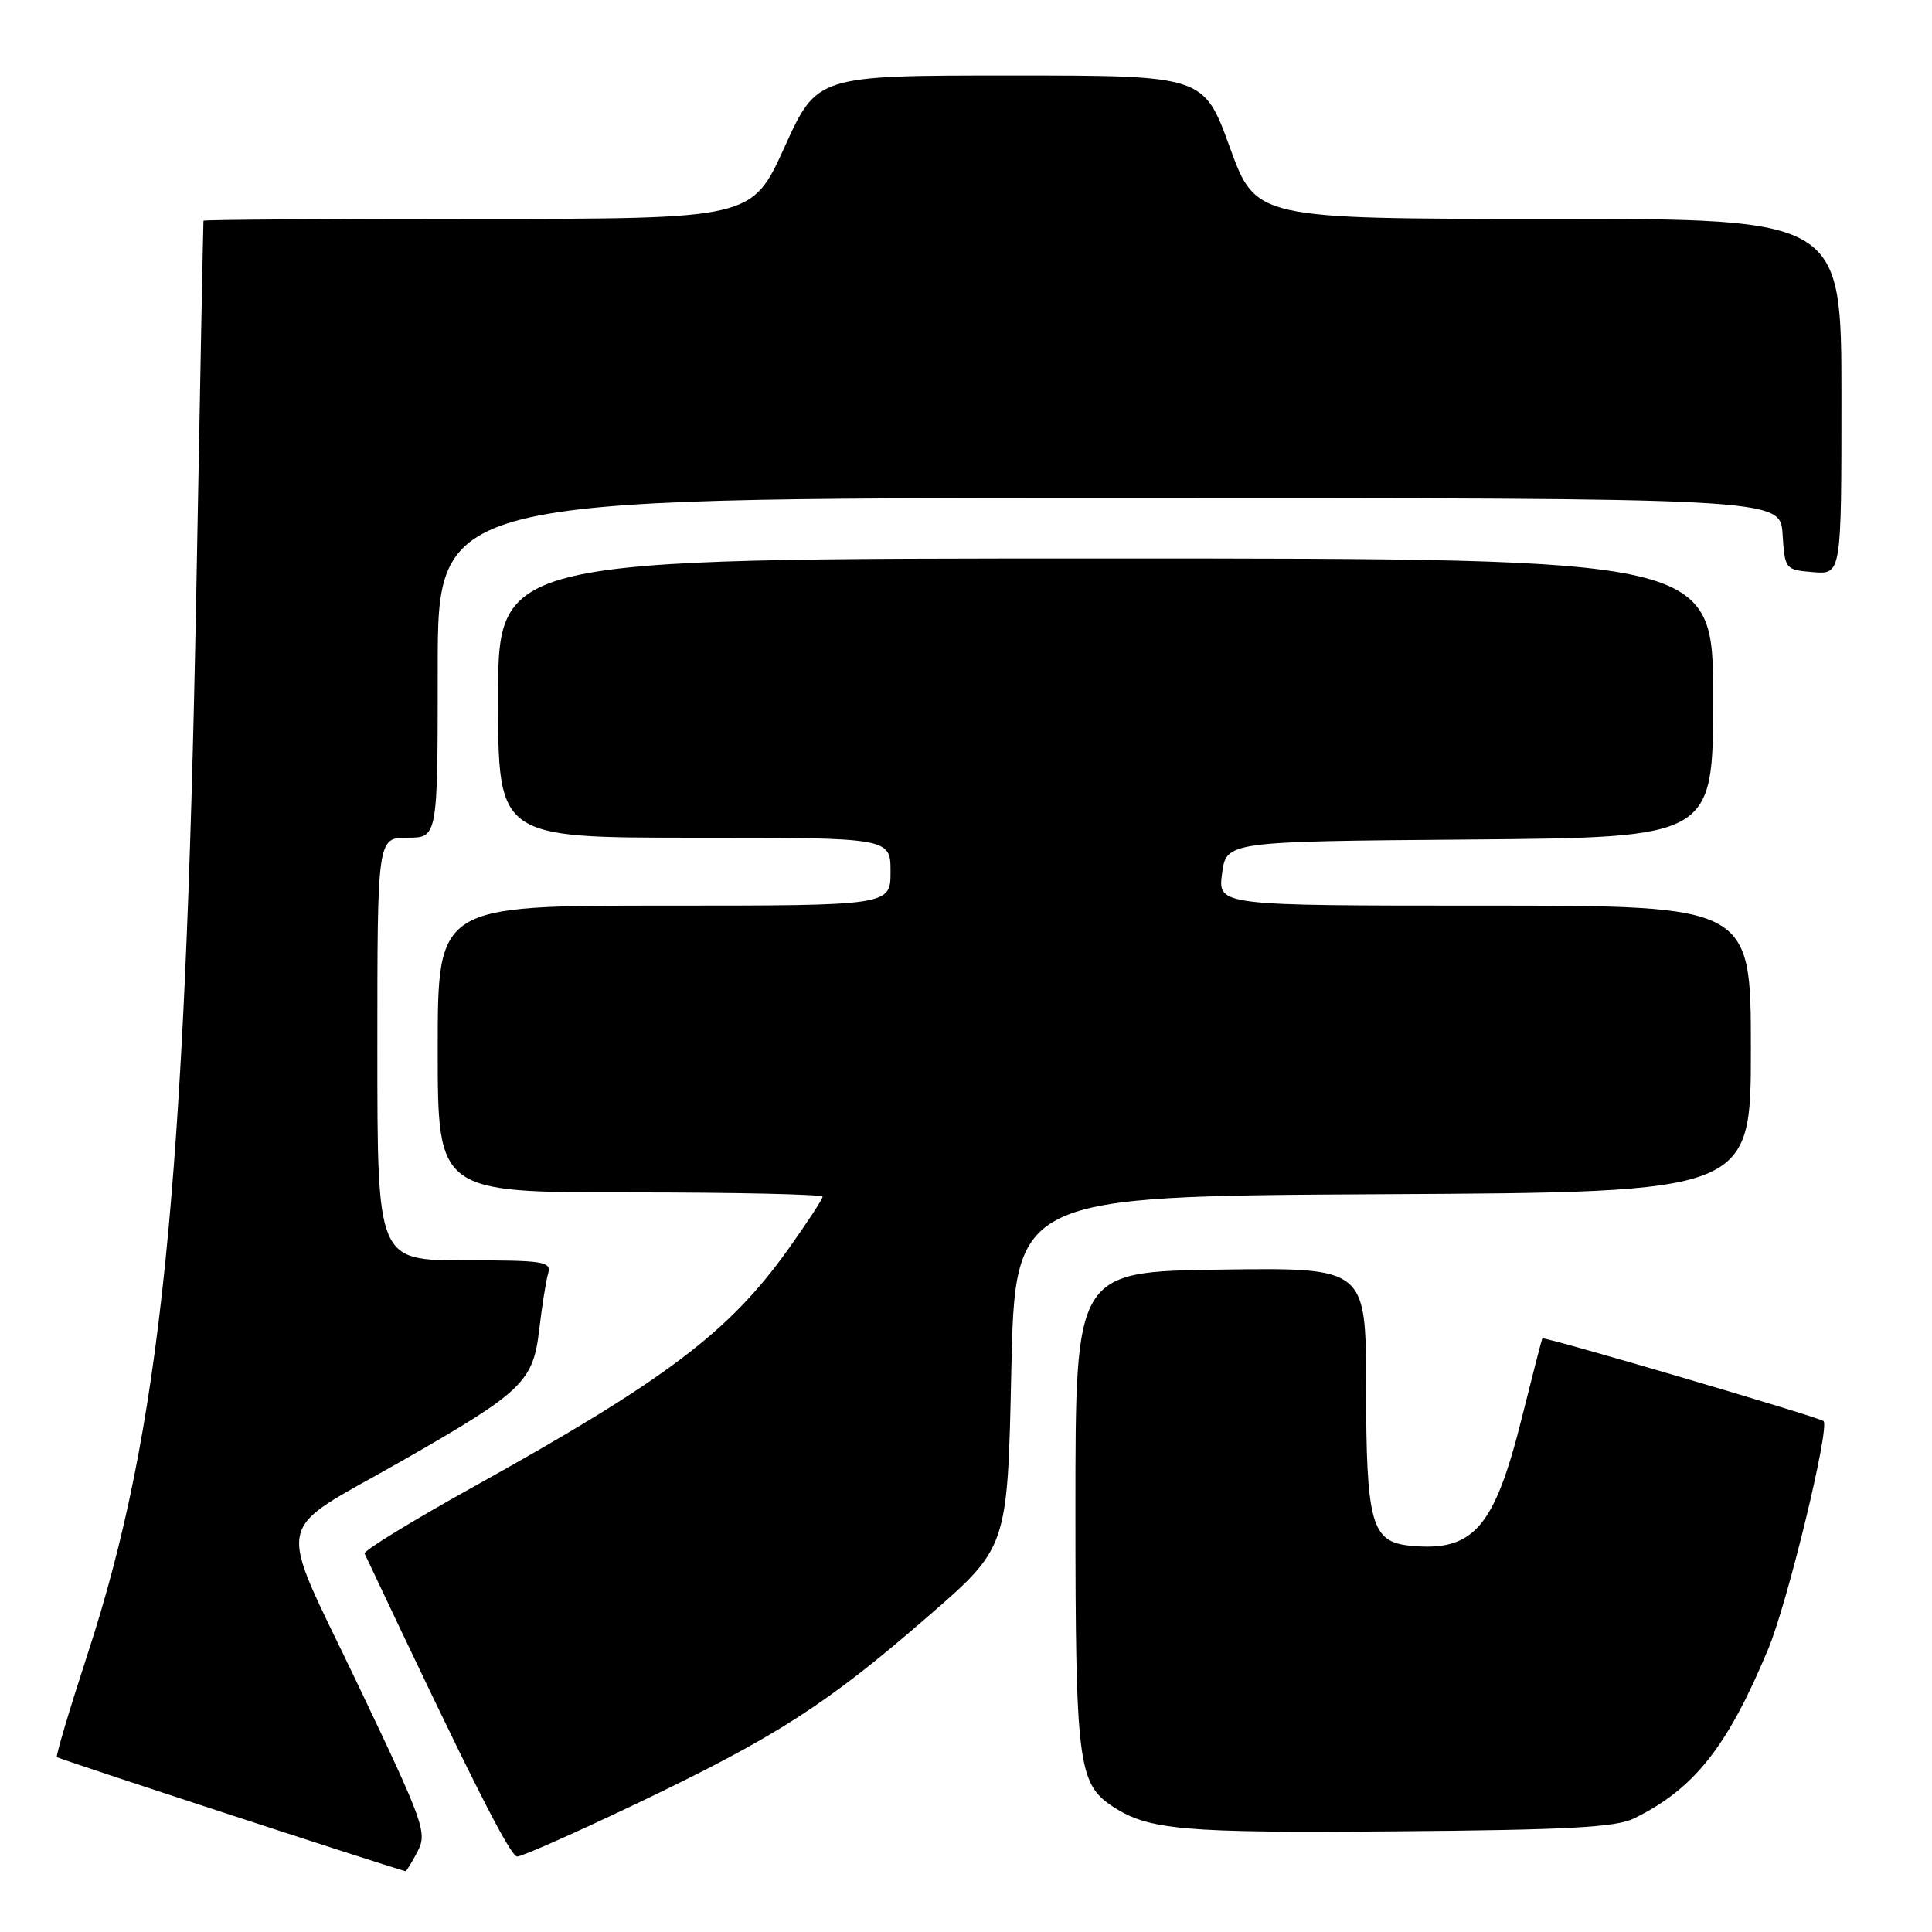 <?xml version="1.0" encoding="UTF-8" standalone="no"?>
<!DOCTYPE svg PUBLIC "-//W3C//DTD SVG 1.1//EN" "http://www.w3.org/Graphics/SVG/1.1/DTD/svg11.dtd" >
<svg xmlns="http://www.w3.org/2000/svg" xmlns:xlink="http://www.w3.org/1999/xlink" version="1.1" viewBox="0 0 256 256">
 <g >
 <path fill="currentColor"
d=" M 55.32 245.35 C 56.64 242.84 56.21 241.64 47.37 223.10 C 36.51 200.34 35.89 203.49 53.25 193.58 C 69.23 184.45 70.64 183.11 71.44 176.26 C 71.81 173.09 72.35 169.71 72.63 168.75 C 73.09 167.15 72.11 167.00 61.57 167.00 C 50.00 167.00 50.00 167.00 50.00 139.00 C 50.00 111.00 50.00 111.00 54.00 111.00 C 58.00 111.00 58.00 111.00 58.00 88.50 C 58.00 66.00 58.00 66.00 146.95 66.00 C 235.89 66.00 235.89 66.00 236.20 70.75 C 236.50 75.45 236.54 75.50 240.25 75.81 C 244.00 76.12 244.00 76.12 244.00 52.56 C 244.00 29.00 244.00 29.00 205.20 29.00 C 166.40 29.00 166.40 29.00 162.95 19.50 C 159.50 10.00 159.50 10.00 133.88 10.00 C 108.26 10.00 108.26 10.00 103.95 19.50 C 99.64 29.00 99.64 29.00 63.32 29.00 C 43.34 29.00 26.98 29.11 26.96 29.25 C 26.93 29.39 26.50 51.55 26.01 78.50 C 24.54 157.66 21.28 189.56 11.62 219.13 C 9.22 226.49 7.38 232.65 7.54 232.83 C 7.74 233.06 50.49 247.05 53.72 247.94 C 53.84 247.97 54.56 246.81 55.32 245.35 Z  M 84.60 238.87 C 102.92 230.10 109.56 225.83 123.00 214.15 C 133.50 205.04 133.50 205.04 134.00 181.77 C 134.50 158.50 134.50 158.50 183.25 158.24 C 232.00 157.98 232.00 157.98 232.00 138.99 C 232.00 120.00 232.00 120.00 196.68 120.00 C 161.37 120.00 161.37 120.00 161.93 115.75 C 162.50 111.50 162.50 111.50 194.75 111.24 C 227.00 110.97 227.00 110.97 227.00 92.49 C 227.00 74.00 227.00 74.00 146.50 74.00 C 66.00 74.00 66.00 74.00 66.00 92.50 C 66.00 111.00 66.00 111.00 92.00 111.00 C 118.00 111.00 118.00 111.00 118.00 115.50 C 118.00 120.00 118.00 120.00 88.00 120.00 C 58.00 120.00 58.00 120.00 58.00 139.00 C 58.00 158.00 58.00 158.00 83.50 158.00 C 97.53 158.00 109.00 158.26 109.00 158.57 C 109.00 158.88 106.94 162.03 104.43 165.55 C 96.59 176.53 88.17 182.88 62.75 197.00 C 54.64 201.51 48.14 205.49 48.31 205.85 C 62.19 235.28 67.59 246.00 68.53 246.00 C 69.17 246.00 76.40 242.79 84.60 238.87 Z  M 216.50 240.96 C 224.48 237.05 228.89 231.49 234.30 218.50 C 236.86 212.37 242.49 189.16 241.63 188.30 C 241.14 187.81 204.60 177.06 204.37 177.34 C 204.30 177.43 203.09 182.12 201.68 187.76 C 198.02 202.44 195.26 205.63 186.91 204.82 C 181.70 204.32 181.03 201.92 181.01 183.73 C 181.00 167.96 181.00 167.96 161.75 168.23 C 142.50 168.50 142.50 168.50 142.50 200.00 C 142.50 233.65 142.84 236.36 147.47 239.39 C 152.21 242.49 156.73 242.89 185.00 242.66 C 207.70 242.48 214.11 242.13 216.50 240.96 Z "/>
</g>
</svg>